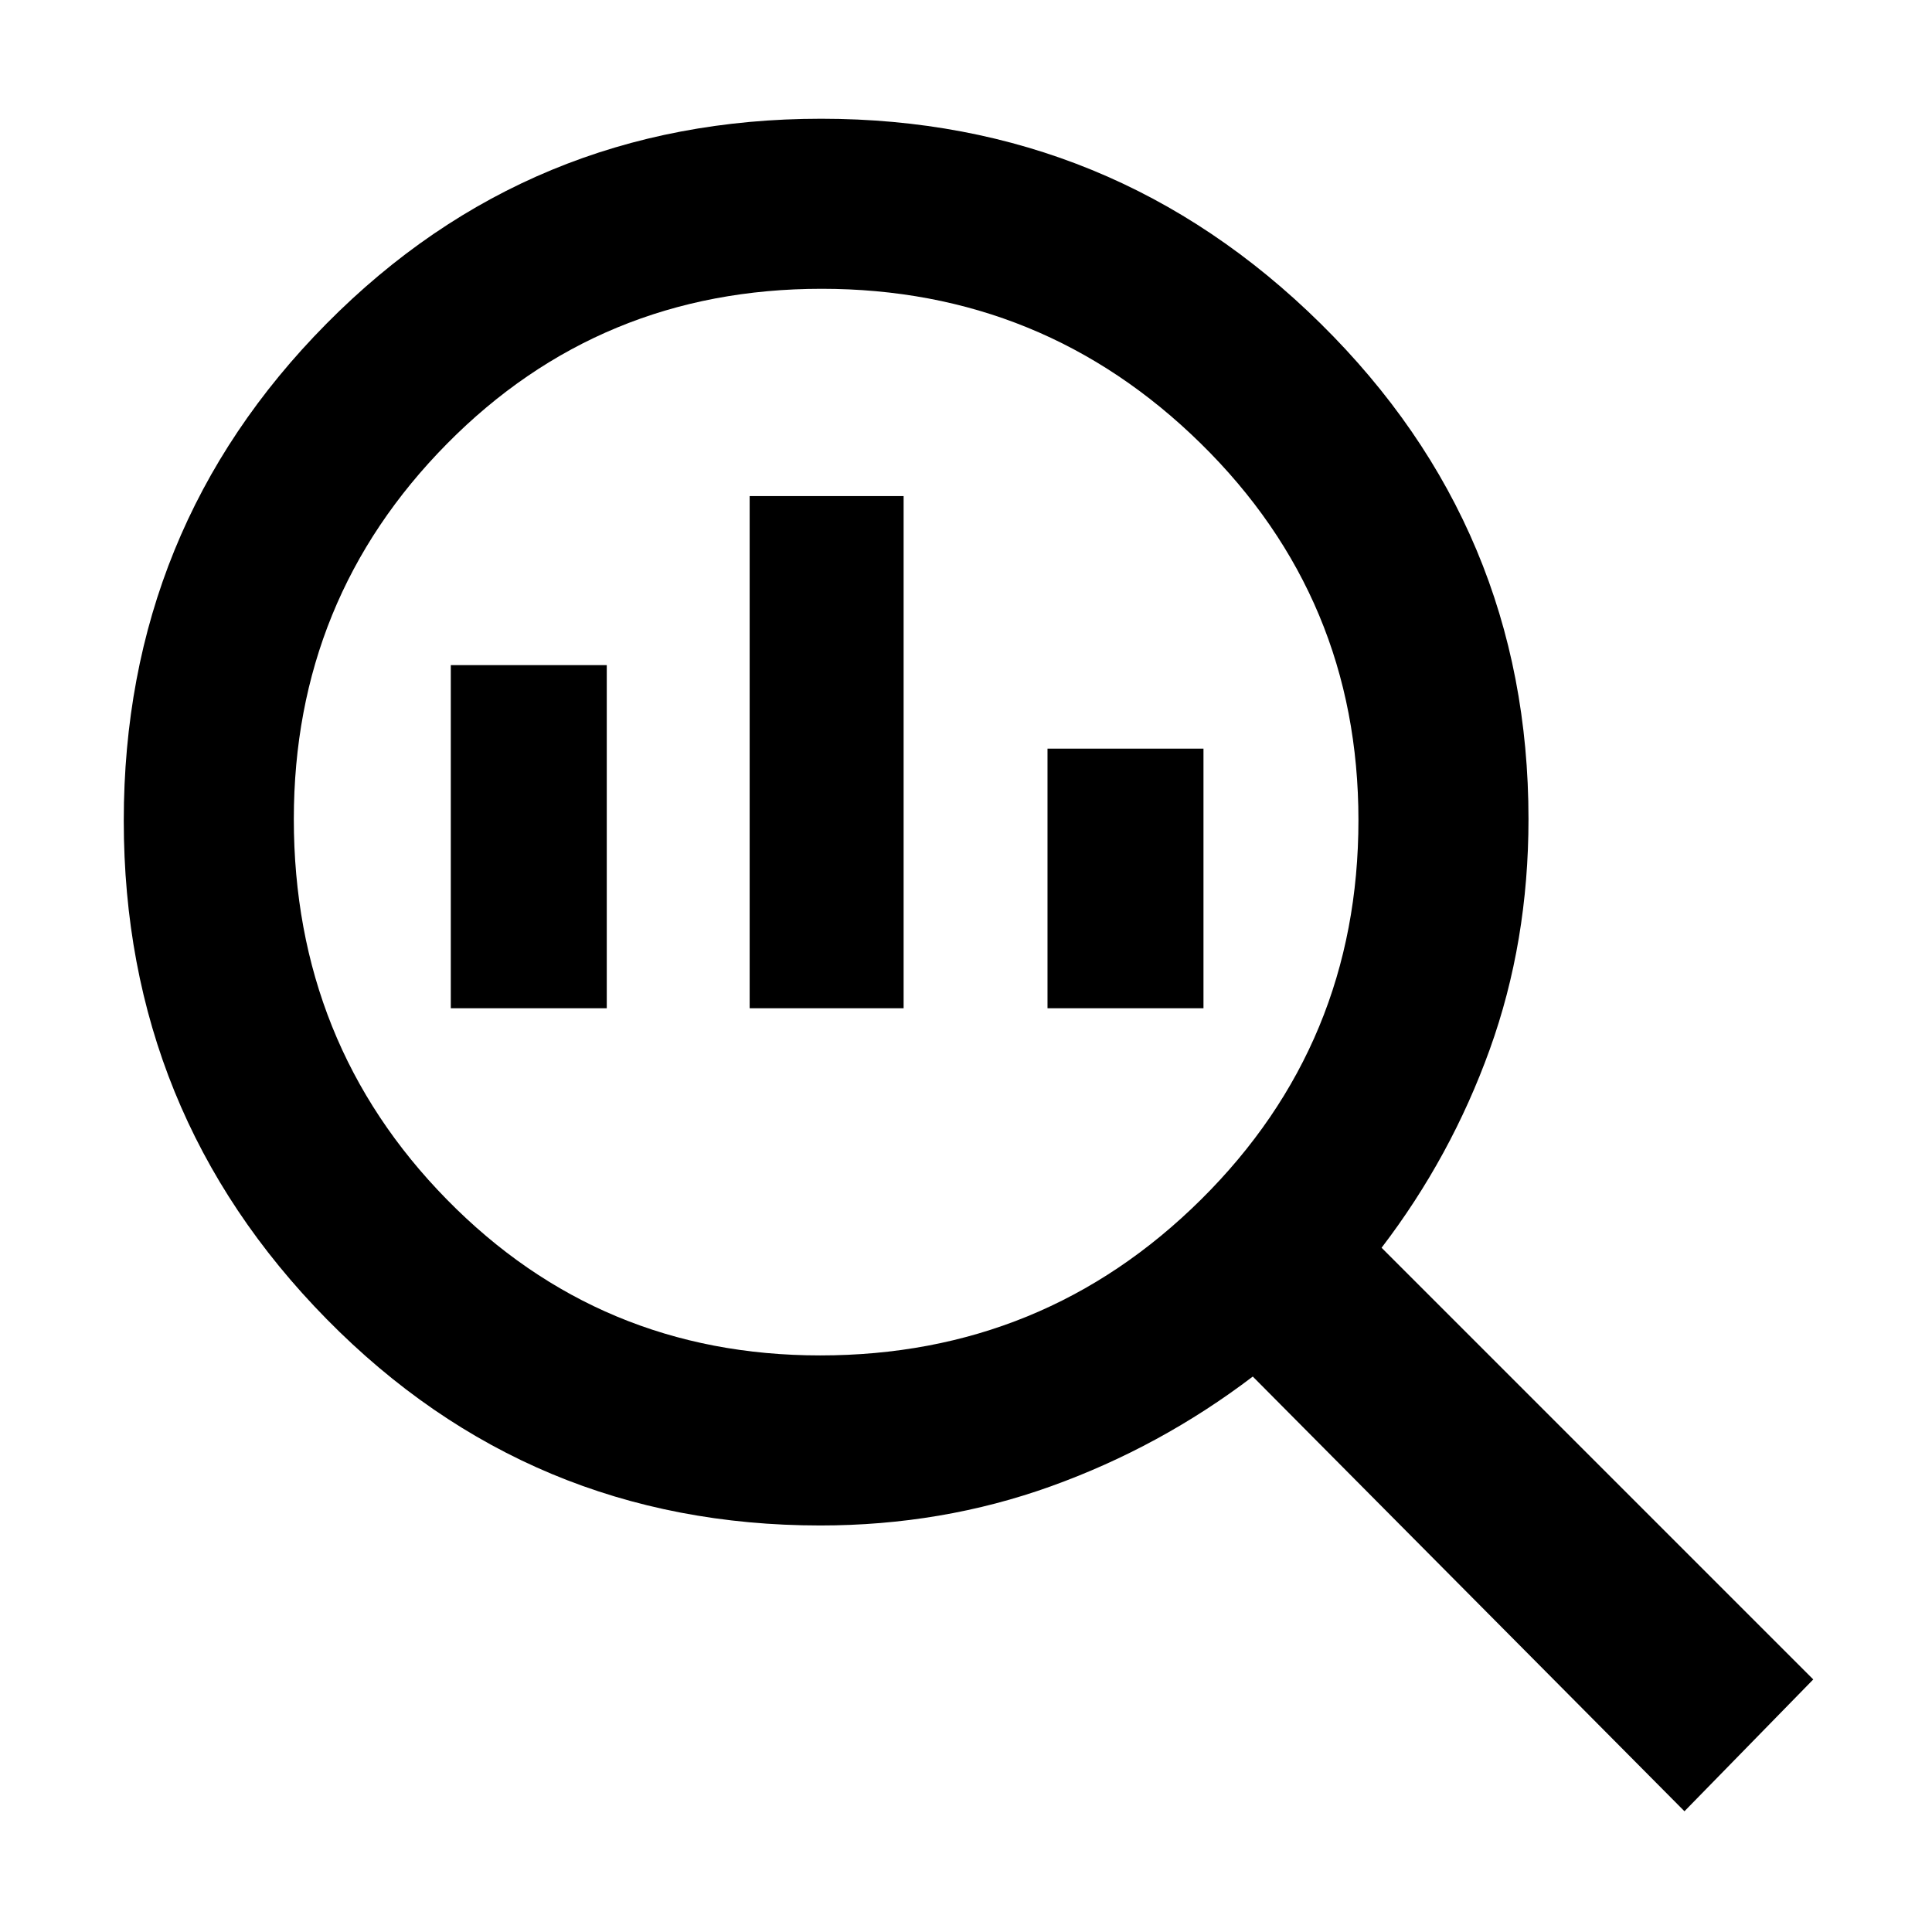 <svg xmlns="http://www.w3.org/2000/svg" height="48" viewBox="0 -960 960 960" width="48"><path d="M407.529-286.5q111.138 0 189.304-77.5Q675-441.5 675-552.5q0-110.167-78.292-187.083Q518.417-816.5 408.279-816.5q-110.137 0-186.208 77.042Q146-662.417 146-553q0 111.5 76.009 189 76.008 77.5 185.52 77.5ZM372.5-459v-254.5H449V-459h-76.5ZM224-459v-170.5h77.5V-459H224Zm296.5 0v-129H598v129h-77.5ZM837-60 622.5-276q-46 35-100.218 54.5T407.598-202Q263.22-202 162.36-304.493 61.5-406.987 61.5-552.198q0-145.212 100.763-247.007Q263.026-901 408.034-901q145.008 0 248.237 101.85Q759.5-697.3 759.5-553q0 61.026-19.25 114.449Q721-385.128 686.5-340L901-125.5 837-60Z"/></svg>